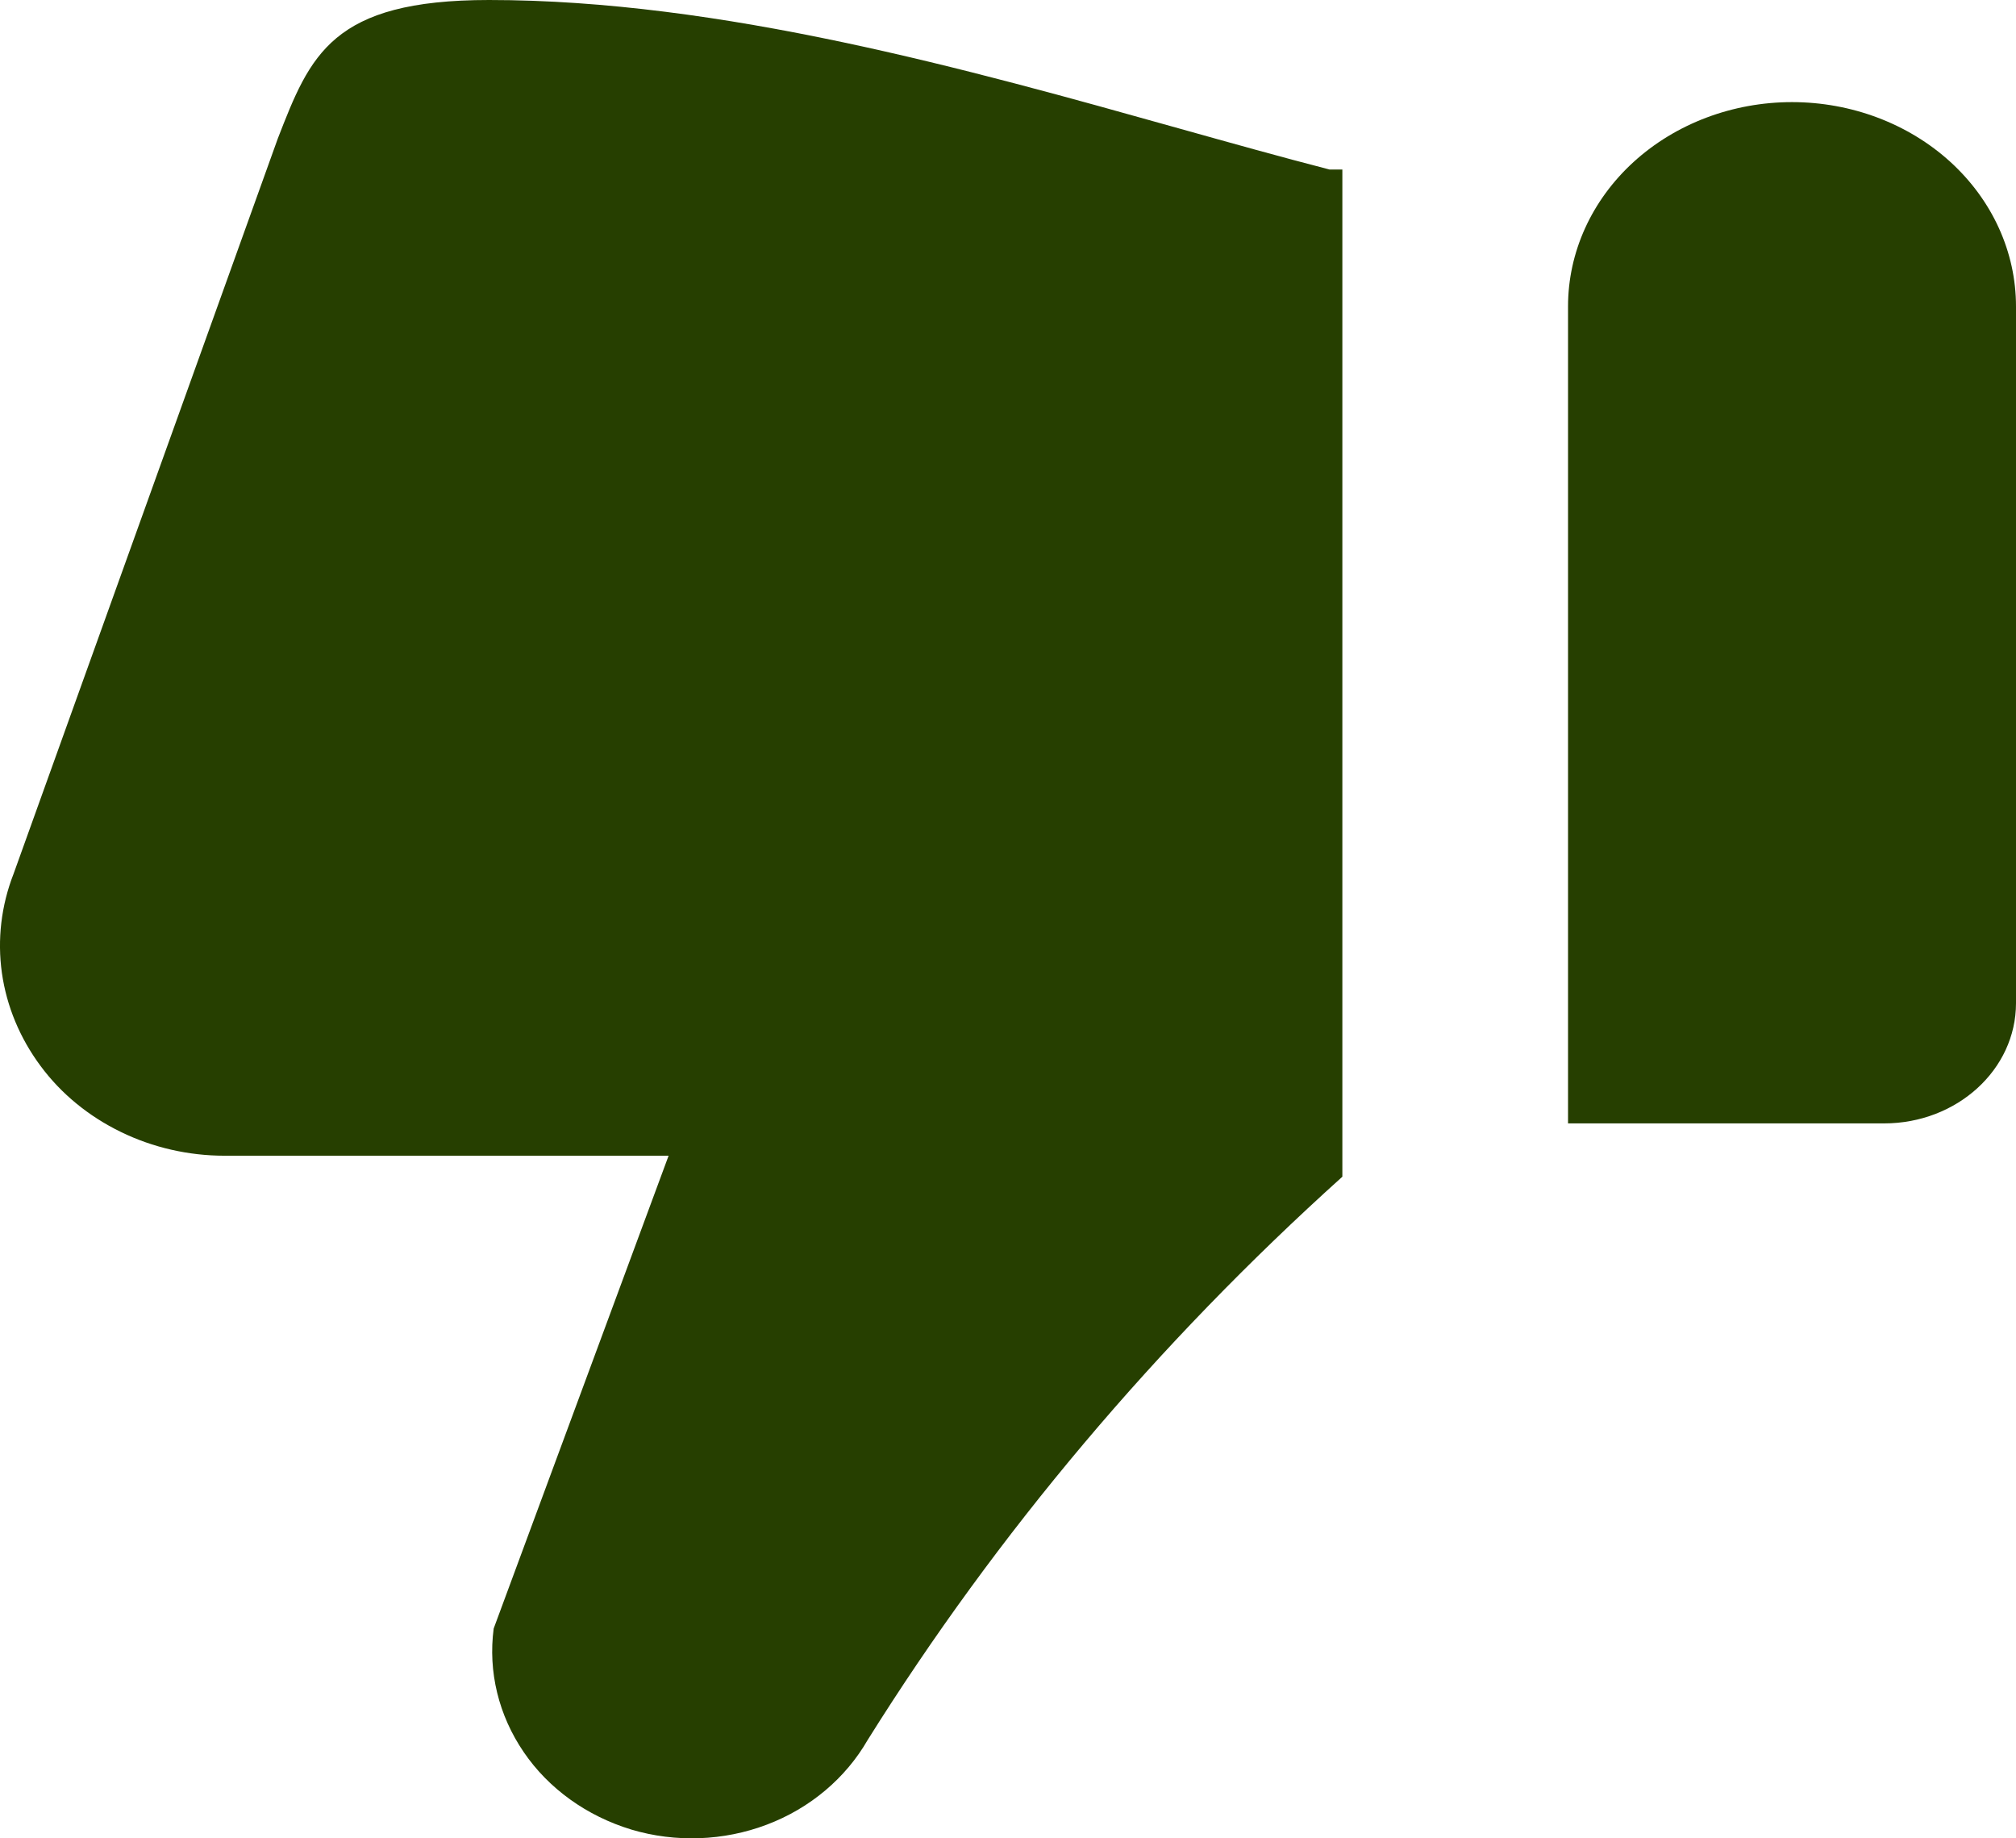 <svg width="34" height="31" viewBox="0 0 34 31" fill="none" xmlns="http://www.w3.org/2000/svg">
<path fill-rule="evenodd" clip-rule="evenodd" d="M11.278 19.489H3.787C3.179 19.489 2.578 19.351 2.04 19.089C1.496 18.825 1.031 18.444 0.686 17.978C0.336 17.508 0.112 16.97 0.032 16.407C-0.047 15.843 0.02 15.271 0.229 14.735L4.686 2.334C5.232 0.93 5.593 0 8.247 0C12.16 0 16.323 1.168 19.874 2.163C20.767 2.413 21.621 2.652 22.424 2.859H22.639V19.843C19.508 22.661 16.814 25.856 14.634 29.34C14.262 29.987 13.66 30.494 12.933 30.769C12.206 31.045 11.395 31.075 10.647 30.852C9.894 30.623 9.253 30.162 8.834 29.548C8.409 28.926 8.23 28.19 8.326 27.462L11.276 19.489H11.278ZM31.775 18.944H26.445V5.167C26.445 4.253 26.843 3.377 27.551 2.731C28.26 2.085 29.221 1.722 30.222 1.722C31.224 1.722 32.185 2.085 32.894 2.731C33.602 3.377 34 4.253 34 5.167V16.917C34 18.037 33.003 18.944 31.775 18.944Z" fill="#263F00"/>
</svg>
